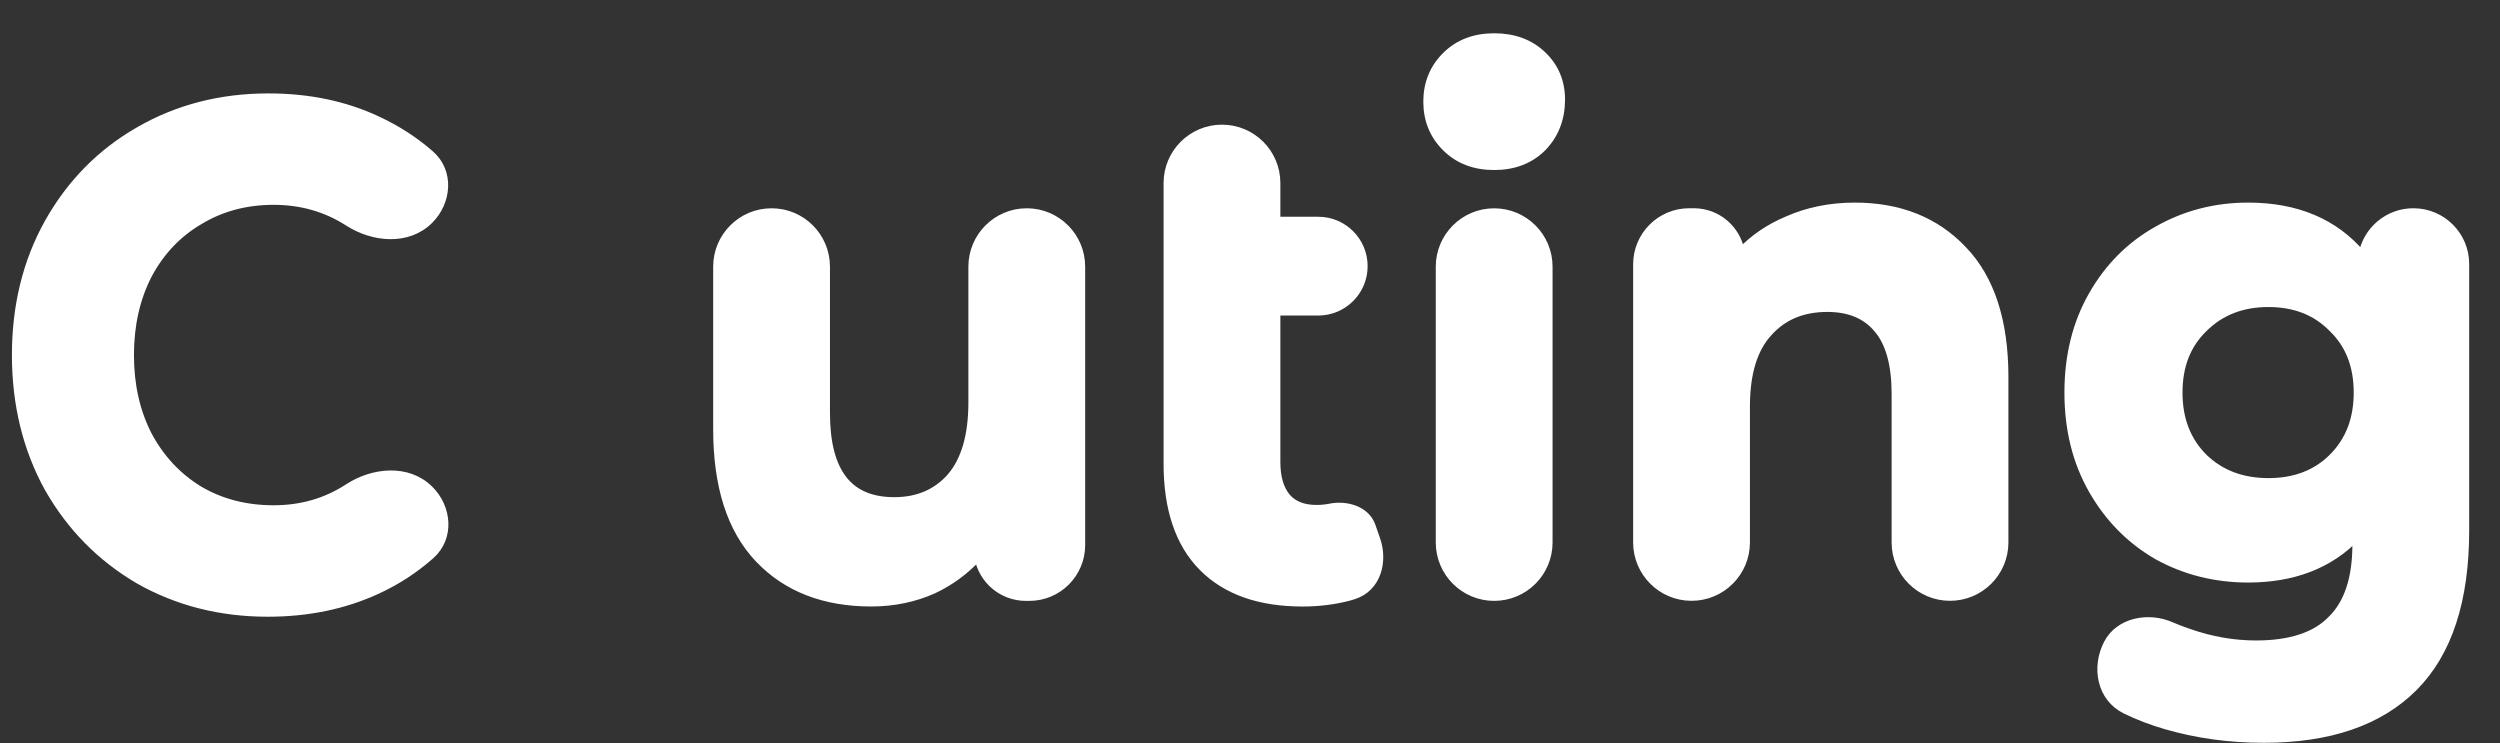 <svg width="74" height="22" viewBox="0 0 74 22" fill="none" xmlns="http://www.w3.org/2000/svg">
<rect x="0" y="0" width="74" height="22" fill="#333333" stroke="none"/>
<path d="M64.793 18.718L64.793 18.718L64.791 18.717C64.606 18.656 64.43 18.589 64.264 18.516C63.607 18.226 62.723 18.375 62.376 19.047C62.013 19.75 62.17 20.657 62.909 21.021C63.274 21.201 63.673 21.354 64.106 21.48C65.023 21.747 65.991 21.88 67.01 21.88C68.944 21.88 70.431 21.375 71.455 20.35C72.479 19.324 72.981 17.766 72.981 15.698V7.814C72.981 6.962 72.289 6.271 71.436 6.271C70.679 6.271 70.049 6.816 69.918 7.536C69.113 6.58 67.984 6.104 66.544 6.104C65.568 6.104 64.67 6.337 63.85 6.805C63.043 7.258 62.402 7.903 61.927 8.738C61.45 9.574 61.214 10.536 61.214 11.62C61.214 12.704 61.45 13.666 61.927 14.502C62.402 15.337 63.043 15.989 63.849 16.456L63.849 16.456L63.851 16.457C64.67 16.91 65.569 17.136 66.544 17.136C67.873 17.136 68.942 16.73 69.738 15.912V16.114C69.738 17.125 69.49 17.855 69.013 18.326L69.013 18.326L69.01 18.328C68.547 18.812 67.81 19.065 66.777 19.065C66.116 19.065 65.455 18.95 64.793 18.718ZM69.031 9.719L69.031 9.719L69.033 9.721C69.527 10.197 69.777 10.826 69.777 11.62C69.777 12.414 69.527 13.051 69.032 13.541C68.55 14.018 67.924 14.259 67.146 14.259C66.368 14.259 65.735 14.018 65.24 13.541C64.745 13.05 64.495 12.414 64.495 11.62C64.495 10.826 64.745 10.197 65.239 9.721L65.239 9.721L65.24 9.72C65.736 9.228 66.368 8.981 67.146 8.981C67.923 8.981 68.549 9.228 69.031 9.719Z" fill="white" stroke="white" stroke-width="0.214"/>
<path d="M55.579 9.753L55.579 9.753L55.58 9.754C55.919 10.156 56.099 10.786 56.099 11.662V16.056C56.099 16.951 56.825 17.677 57.72 17.677C58.616 17.677 59.342 16.951 59.342 16.056V11.162C59.342 9.51 58.936 8.244 58.108 7.385C57.295 6.529 56.224 6.104 54.904 6.104C54.179 6.104 53.511 6.238 52.901 6.508C52.37 6.731 51.914 7.04 51.532 7.436C51.413 6.773 50.834 6.271 50.137 6.271H50.001C49.143 6.271 48.448 6.966 48.448 7.824V16.056C48.448 16.951 49.174 17.677 50.069 17.677C50.965 17.677 51.691 16.951 51.691 16.056V12.036C51.691 11.052 51.914 10.333 52.343 9.861L52.343 9.861L52.344 9.86C52.774 9.373 53.352 9.126 54.089 9.126C54.75 9.126 55.241 9.339 55.579 9.753Z" fill="white" stroke="white" stroke-width="0.214"/>
<path d="M45.662 4.375L45.662 4.375L45.663 4.373C46.034 3.991 46.218 3.513 46.218 2.947C46.218 2.419 46.032 1.975 45.66 1.621C45.288 1.266 44.807 1.092 44.227 1.092C43.647 1.092 43.165 1.274 42.793 1.643C42.422 2.011 42.237 2.469 42.237 3.009C42.237 3.55 42.422 4.007 42.793 4.375C43.165 4.744 43.647 4.926 44.227 4.926C44.808 4.926 45.29 4.744 45.662 4.375ZM44.227 6.273C43.332 6.273 42.606 6.999 42.606 7.894V16.058C42.606 16.953 43.332 17.679 44.227 17.679C45.123 17.679 45.849 16.953 45.849 16.058V7.894C45.849 6.999 45.123 6.273 44.227 6.273Z" fill="white" stroke="white" stroke-width="0.214"/>
<path d="M39.926 17.676L39.926 17.676L39.928 17.676C39.979 17.661 40.028 17.646 40.077 17.631C40.775 17.405 40.975 16.617 40.749 15.968L40.609 15.566C40.523 15.318 40.325 15.155 40.097 15.068C39.871 14.982 39.608 14.966 39.371 15.014C39.242 15.04 39.107 15.053 38.967 15.053C38.576 15.053 38.292 14.936 38.097 14.716C37.898 14.477 37.792 14.138 37.792 13.682V9.233H39.02C39.768 9.233 40.375 8.626 40.375 7.878C40.375 7.13 39.768 6.523 39.02 6.523H37.792V5.419C37.792 4.523 37.066 3.797 36.171 3.797C35.275 3.797 34.549 4.523 34.549 5.419V13.724C34.549 15.059 34.891 16.089 35.59 16.795C36.289 17.501 37.284 17.846 38.559 17.846C39.034 17.846 39.49 17.79 39.926 17.676Z" fill="white" stroke="white" stroke-width="0.214"/>
<path d="M27.64 17.461L27.64 17.461L27.642 17.46C28.138 17.225 28.574 16.904 28.95 16.498C29.071 17.17 29.659 17.679 30.365 17.679H30.47C31.323 17.679 32.014 16.987 32.014 16.135V7.894C32.014 6.998 31.288 6.272 30.393 6.272C29.497 6.272 28.771 6.998 28.771 7.894V11.913C28.771 12.898 28.554 13.624 28.137 14.111C27.719 14.584 27.167 14.823 26.47 14.823C25.789 14.823 25.295 14.607 24.967 14.188C24.635 13.764 24.46 13.116 24.46 12.225V7.894C24.46 6.998 23.734 6.272 22.839 6.272C21.943 6.272 21.217 6.998 21.217 7.894V12.704C21.217 14.383 21.622 15.67 22.451 16.543C23.277 17.414 24.395 17.845 25.79 17.845C26.452 17.845 27.069 17.717 27.64 17.461Z" fill="white" stroke="white" stroke-width="0.214"/>
<path d="M1.424 14.452L1.424 14.452L1.425 14.453C2.081 15.606 2.975 16.515 4.105 17.176L4.106 17.177C5.25 17.825 6.524 18.148 7.926 18.148C9.118 18.148 10.201 17.923 11.175 17.472C11.759 17.202 12.286 16.858 12.757 16.44C13.35 15.913 13.264 15.02 12.72 14.482C12.069 13.837 11.035 13.949 10.302 14.426C9.65 14.851 8.918 15.063 8.101 15.063C7.277 15.063 6.545 14.873 5.903 14.496C5.26 14.104 4.756 13.564 4.389 12.874C4.036 12.184 3.858 11.396 3.858 10.51C3.858 9.623 4.036 8.836 4.389 8.146C4.756 7.455 5.26 6.923 5.902 6.545L5.902 6.545L5.904 6.544C6.546 6.153 7.277 5.956 8.101 5.956C8.918 5.956 9.651 6.167 10.303 6.586C11.036 7.057 12.064 7.166 12.713 6.524C13.26 5.983 13.343 5.083 12.741 4.559C12.275 4.152 11.752 3.815 11.175 3.547C10.214 3.096 9.137 2.872 7.945 2.872C6.53 2.872 5.249 3.202 4.105 3.864C2.975 4.512 2.081 5.42 1.425 6.588L1.425 6.588C0.78 7.743 0.46 9.051 0.46 10.51C0.46 11.969 0.78 13.283 1.424 14.452Z" fill="white" stroke="white" stroke-width="0.214"/>
</svg>
